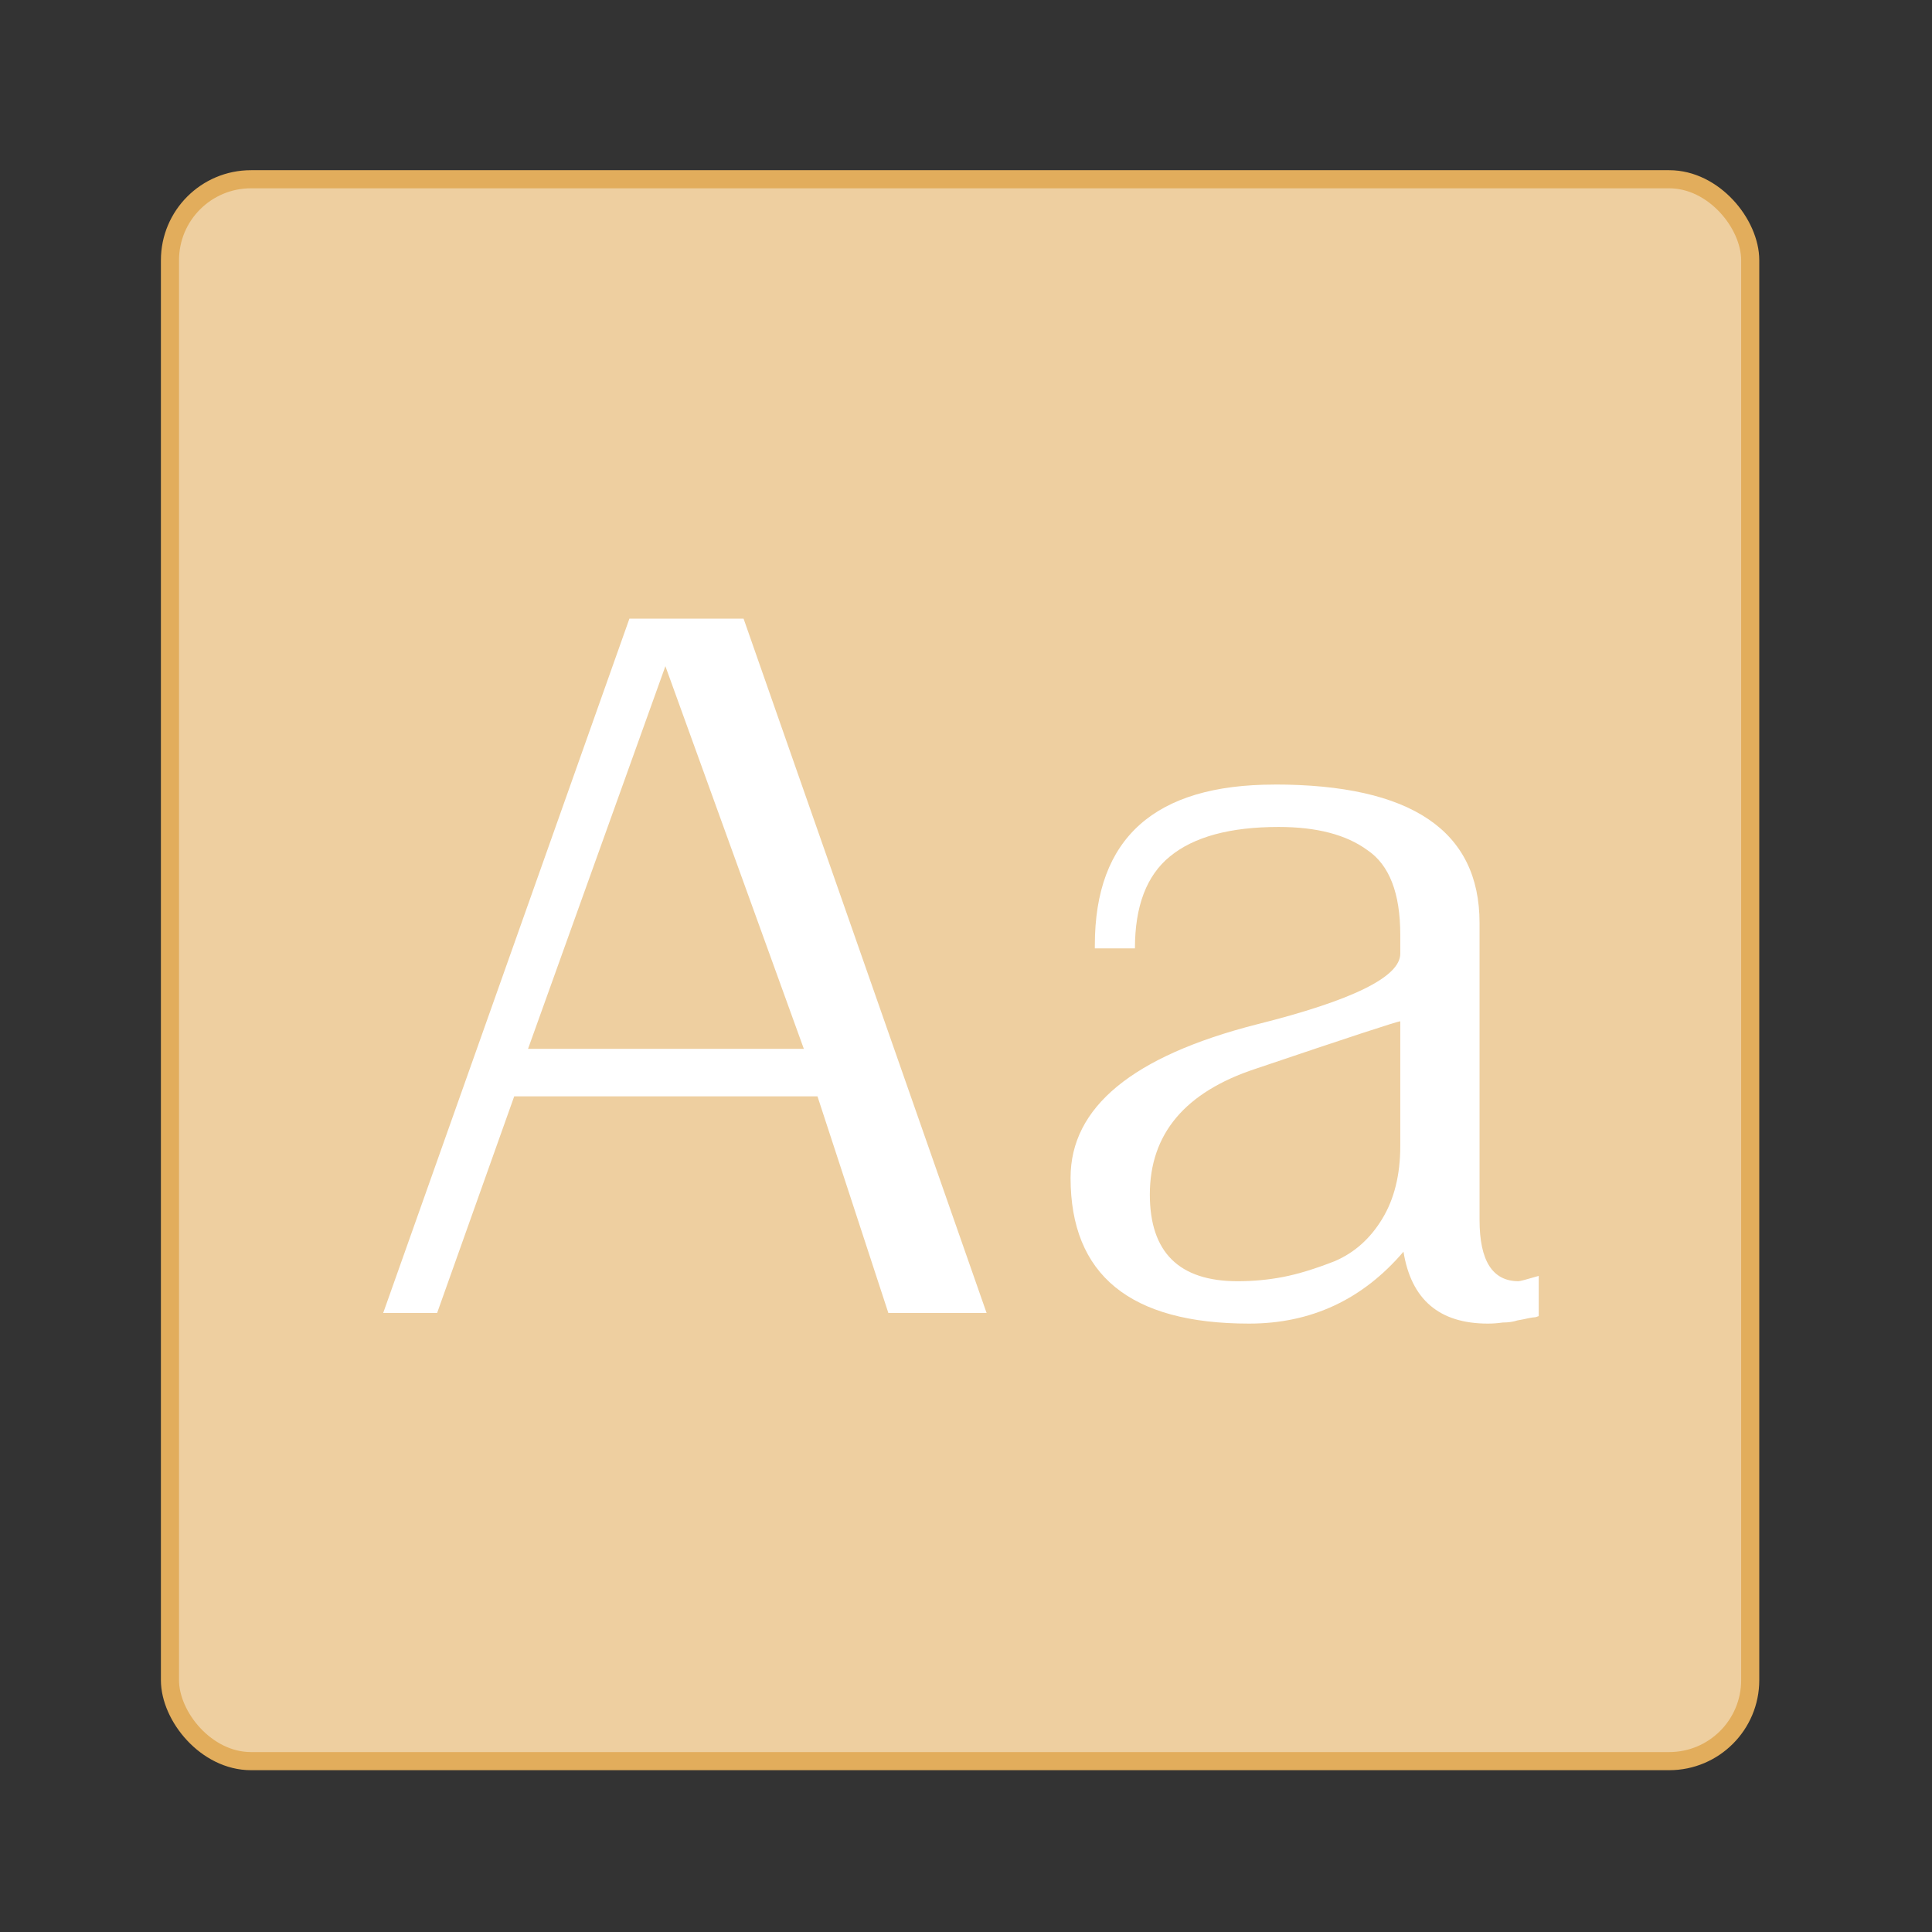 <?xml version="1.0" encoding="UTF-8" standalone="no"?>
<!-- Created with Inkscape (http://www.inkscape.org/) -->

<svg
   xmlns:dc="http://purl.org/dc/elements/1.1/"
   xmlns:cc="http://creativecommons.org/ns#"
   xmlns:rdf="http://www.w3.org/1999/02/22-rdf-syntax-ns#"
   xmlns:svg="http://www.w3.org/2000/svg"
   xmlns="http://www.w3.org/2000/svg"
   xmlns:sodipodi="http://sodipodi.sourceforge.net/DTD/sodipodi-0.dtd"
   xmlns:inkscape="http://www.inkscape.org/namespaces/inkscape"
   width="32"
   version="1.1"
   height="32"
   id="svg2"
   inkscape:version="0.91 r13725"
   sodipodi:docname="application-x-font-ttf.svg">
  <rect width="100%" height="100%" fill="#333333" stroke="none"/>
  <sodipodi:namedview
     pagecolor="#ffffff"
     bordercolor="#666666"
     borderopacity="1"
     objecttolerance="10"
     gridtolerance="10"
     guidetolerance="10"
     inkscape:pageopacity="0"
     inkscape:pageshadow="2"
     inkscape:window-width="1920"
     inkscape:window-height="1055"
     id="namedview31"
     showgrid="false"
     inkscape:zoom="5.2149125"
     inkscape:cx="-11.201545"
     inkscape:cy="33.184532"
     inkscape:window-x="0"
     inkscape:window-y="0"
     inkscape:window-maximized="1"
     inkscape:current-layer="layer1" />
  <defs
     id="defs5455">
    <linearGradient
       gradientTransform="matrix(0.5,0,0,-0.483,0,31.45)"
       gradientUnits="userSpaceOnUse"
       x2="0"
       y2="3"
       y1="61"
       id="a">
      <stop
         id="stop7"
         stop-color="#8e44ad" />
      <stop
         id="stop9"
         stop-color="#9b59b6"
         offset="1" />
    </linearGradient>
    <linearGradient
       gradientTransform="translate(-384.57,-515.8)"
       gradientUnits="userSpaceOnUse"
       x2="0"
       y2="524.8"
       y1="518.04"
       id="b">
      <stop
         id="stop12"
         stop-color="#d3bdd7" />
      <stop
         id="stop14"
         stop-color="#e8d9eb"
         offset="1" />
    </linearGradient>
    <linearGradient
       gradientTransform="translate(-384.57,-515.8)"
       gradientUnits="userSpaceOnUse"
       x2="411.57"
       y2="531.8"
       x1="404.57"
       y1="524.8"
       id="c">
      <stop
         id="stop17"
         stop-color="#383e51" />
      <stop
         id="stop19"
         stop-opacity="0"
         stop-color="#655c6f"
         offset="1" />
    </linearGradient>
  </defs>
  <g
     inkscape:label="Capa 1"
     inkscape:groupmode="layer"
     id="layer1"
     transform="matrix(1 0 0 1 -384.571 -515.798)">
    <rect
       width="0"
       x="415.892"
       y="526.798"
       height="11"
       style="fill:#ffffff"
       id="rect4035" />
    <rect
       width="0"
       x="415.571"
       y="525.798"
       height="11"
       style="fill:#ffffff"
       id="rect4035-4" />
    <rect
       width="0"
       x="414.036"
       y="525.684"
       height="11.114"
       style="fill:#fbd2bf"
       id="rect4035-3" />
    <rect
       width="0"
       x="415.571"
       y="525.798"
       height="11"
       style="fill:#fbd2bf"
       id="rect4035-1" />
    <rect
       width="0"
       x="415.892"
       y="526.798"
       height="11"
       style="fill:#ffffff"
       id="rect4035-7" />
    <rect
       width="0"
       x="415.571"
       y="525.798"
       height="11"
       style="fill:#ffffff"
       id="rect4035-4-53" />
    <rect
       width="0"
       x="414.036"
       y="525.684"
       height="11.114"
       style="fill:#fbd2bf"
       id="rect4035-3-5" />
    <rect
       width="0"
       x="415.571"
       y="525.798"
       height="11"
       style="fill:#fbd2bf"
       id="rect4035-1-6" />
    <rect
       width="0"
       x="415.571"
       y="525.798"
       height="11"
       style="fill:#fbfbfb"
       id="rect4035-5" />
    <rect
       width="0"
       x="415.892"
       y="526.798"
       height="11"
       style="fill:#ffffff"
       id="rect4035-53" />
    <rect
       width="0"
       x="415.571"
       y="525.798"
       height="11"
       style="fill:#ffffff"
       id="rect4035-4-5" />
    <g
       inkscape:label="Capa 1"
       id="layer1-6"
       transform="translate(0.39,-0.051)">
      <rect
         width="0"
         x="415.892"
         y="526.798"
         height="11"
         style="fill:#ffffff"
         id="rect4035-75" />
      <rect
         width="0"
         x="415.571"
         y="525.798"
         height="11"
         style="fill:#ffffff"
         id="rect4035-4-3" />
      <rect
         width="0"
         x="414.036"
         y="525.684"
         height="11.114"
         style="fill:#fbd2bf"
         id="rect4035-3-56" />
      <rect
         width="0"
         x="415.571"
         y="525.798"
         height="11"
         style="fill:#fbd2bf"
         id="rect4035-1-2" />
      <rect
         width="0"
         x="415.892"
         y="526.798"
         height="11"
         style="fill:#ffffff"
         id="rect4035-7-9" />
      <rect
         width="0"
         x="415.571"
         y="525.798"
         height="11"
         style="fill:#ffffff"
         id="rect4035-4-53-1" />
      <rect
         width="0"
         x="414.036"
         y="525.684"
         height="11.114"
         style="fill:#fbd2bf"
         id="rect4035-3-5-2" />
      <rect
         width="0"
         x="415.571"
         y="525.798"
         height="11"
         style="fill:#fbd2bf"
         id="rect4035-1-6-7" />
      <rect
         width="0"
         x="415.571"
         y="525.798"
         height="11"
         style="fill:#fbfbfb"
         id="rect4035-5-0" />
      <rect
         width="0"
         x="415.892"
         y="526.798"
         height="11"
         style="fill:#ffffff"
         id="rect4035-53-9" />
      <rect
         width="0"
         x="415.571"
         y="525.798"
         height="11"
         style="fill:#ffffff"
         id="rect4035-4-5-3" />
      <g
         style="fill:#ccd2d2;fill-opacity:1;stroke:#a4afaf;stroke-width:0.3;stroke-miterlimit:4;stroke-dasharray:none;stroke-opacity:1"
         inkscape:label="Capa 1"
         id="layer1-3"
         transform="translate(-0.504,0.142)">
        <g
           style="fill:#ccd2d2;fill-opacity:1;stroke:#a4afaf;stroke-width:1.167;stroke-miterlimit:4;stroke-dasharray:none;stroke-opacity:1"
           transform="matrix(0.257,0,0,0.257,390.639,529.527)"
           id="g4437-3-6">
          <g
             style="fill:#ccd2d2;fill-opacity:1;stroke:#a4afaf;stroke-width:0.3;stroke-miterlimit:4;stroke-dasharray:none;stroke-opacity:1"
             transform="matrix(3.89,0,0,3.89,-1520.067,-2061.739)"
             id="layer1-8"
             inkscape:label="Capa 1">
            <rect
               ry="1.342"
               y="519.156"
               x="387.623"
               height="26.208"
               width="26.181"
               id="rect4713"
               style="opacity:1;fill:#eecfa0;fill-opacity:1;stroke:#e2ad5c;stroke-width:0.3;stroke-linecap:butt;stroke-linejoin:miter;stroke-miterlimit:4;stroke-dasharray:none;stroke-dashoffset:0;stroke-opacity:1" />
          </g>
        </g>
      </g>
      <g
         style="font-style:normal;font-weight:normal;font-size:17.503px;line-height:125%;font-family:sans-serif;letter-spacing:0px;word-spacing:0px;fill:#5e6b78;fill-opacity:1;stroke:none;stroke-width:1px;stroke-linecap:butt;stroke-linejoin:miter;stroke-opacity:1"
         id="text3767"
         transform="translate(30.441,0)">
        <path
           style="font-style:normal;font-variant:normal;font-weight:500;font-stretch:normal;font-family:Suruma;-inkscape-font-specification:'Suruma Medium';fill:#ffffff;fill-opacity:1"
           d="m 364.165,526.096 -4.078,11.5 0.893,0 1.277,-3.588 5.023,0 1.174,3.588 1.627,0 -4.025,-11.5 -1.891,0 z m 0.596,0.787 2.293,6.338 -4.568,0 2.275,-6.338 z m 10.088,1.961 c -1.984,0 -2.975,0.886 -2.975,2.66 l 0,0.053 0.664,0 c 0,-0.7 0.193,-1.206 0.578,-1.521 0.397,-0.327 0.998,-0.49 1.803,-0.49 0.63,0 1.121,0.128 1.471,0.385 0.362,0.245 0.543,0.712 0.543,1.4 l 0,0.314 c 0,0.385 -0.794,0.775 -2.381,1.172 -2.054,0.525 -3.08,1.372 -3.08,2.539 0,1.61 0.985,2.416 2.957,2.416 1.027,0 1.88,-0.398 2.557,-1.191 0.128,0.793 0.593,1.191 1.398,1.191 0.082,0 0.164,-0.006 0.246,-0.018 0.093,0 0.174,-0.012 0.244,-0.035 0.07,-0.012 0.129,-0.024 0.176,-0.035 0.058,-0.012 0.1,-0.018 0.123,-0.018 l 0.053,-0.018 0,-0.666 c -0.198,0.058 -0.311,0.088 -0.334,0.088 -0.432,0 -0.646,-0.339 -0.646,-1.016 l 0,-4.918 c 0,-1.529 -1.133,-2.293 -3.396,-2.293 z m 2.084,3.922 0,2.064 c 0,0.478 -0.1,0.88 -0.299,1.207 -0.198,0.327 -0.46,0.561 -0.787,0.701 -0.327,0.128 -0.612,0.215 -0.857,0.262 -0.245,0.047 -0.495,0.07 -0.752,0.07 -0.969,0 -1.453,-0.479 -1.453,-1.436 0,-1.004 0.583,-1.697 1.75,-2.082 1.552,-0.525 2.352,-0.787 2.398,-0.787 z"
           id="path3379"
           inkscape:connector-curvature="0" />
      </g>
    </g>
  </g>
</svg>
